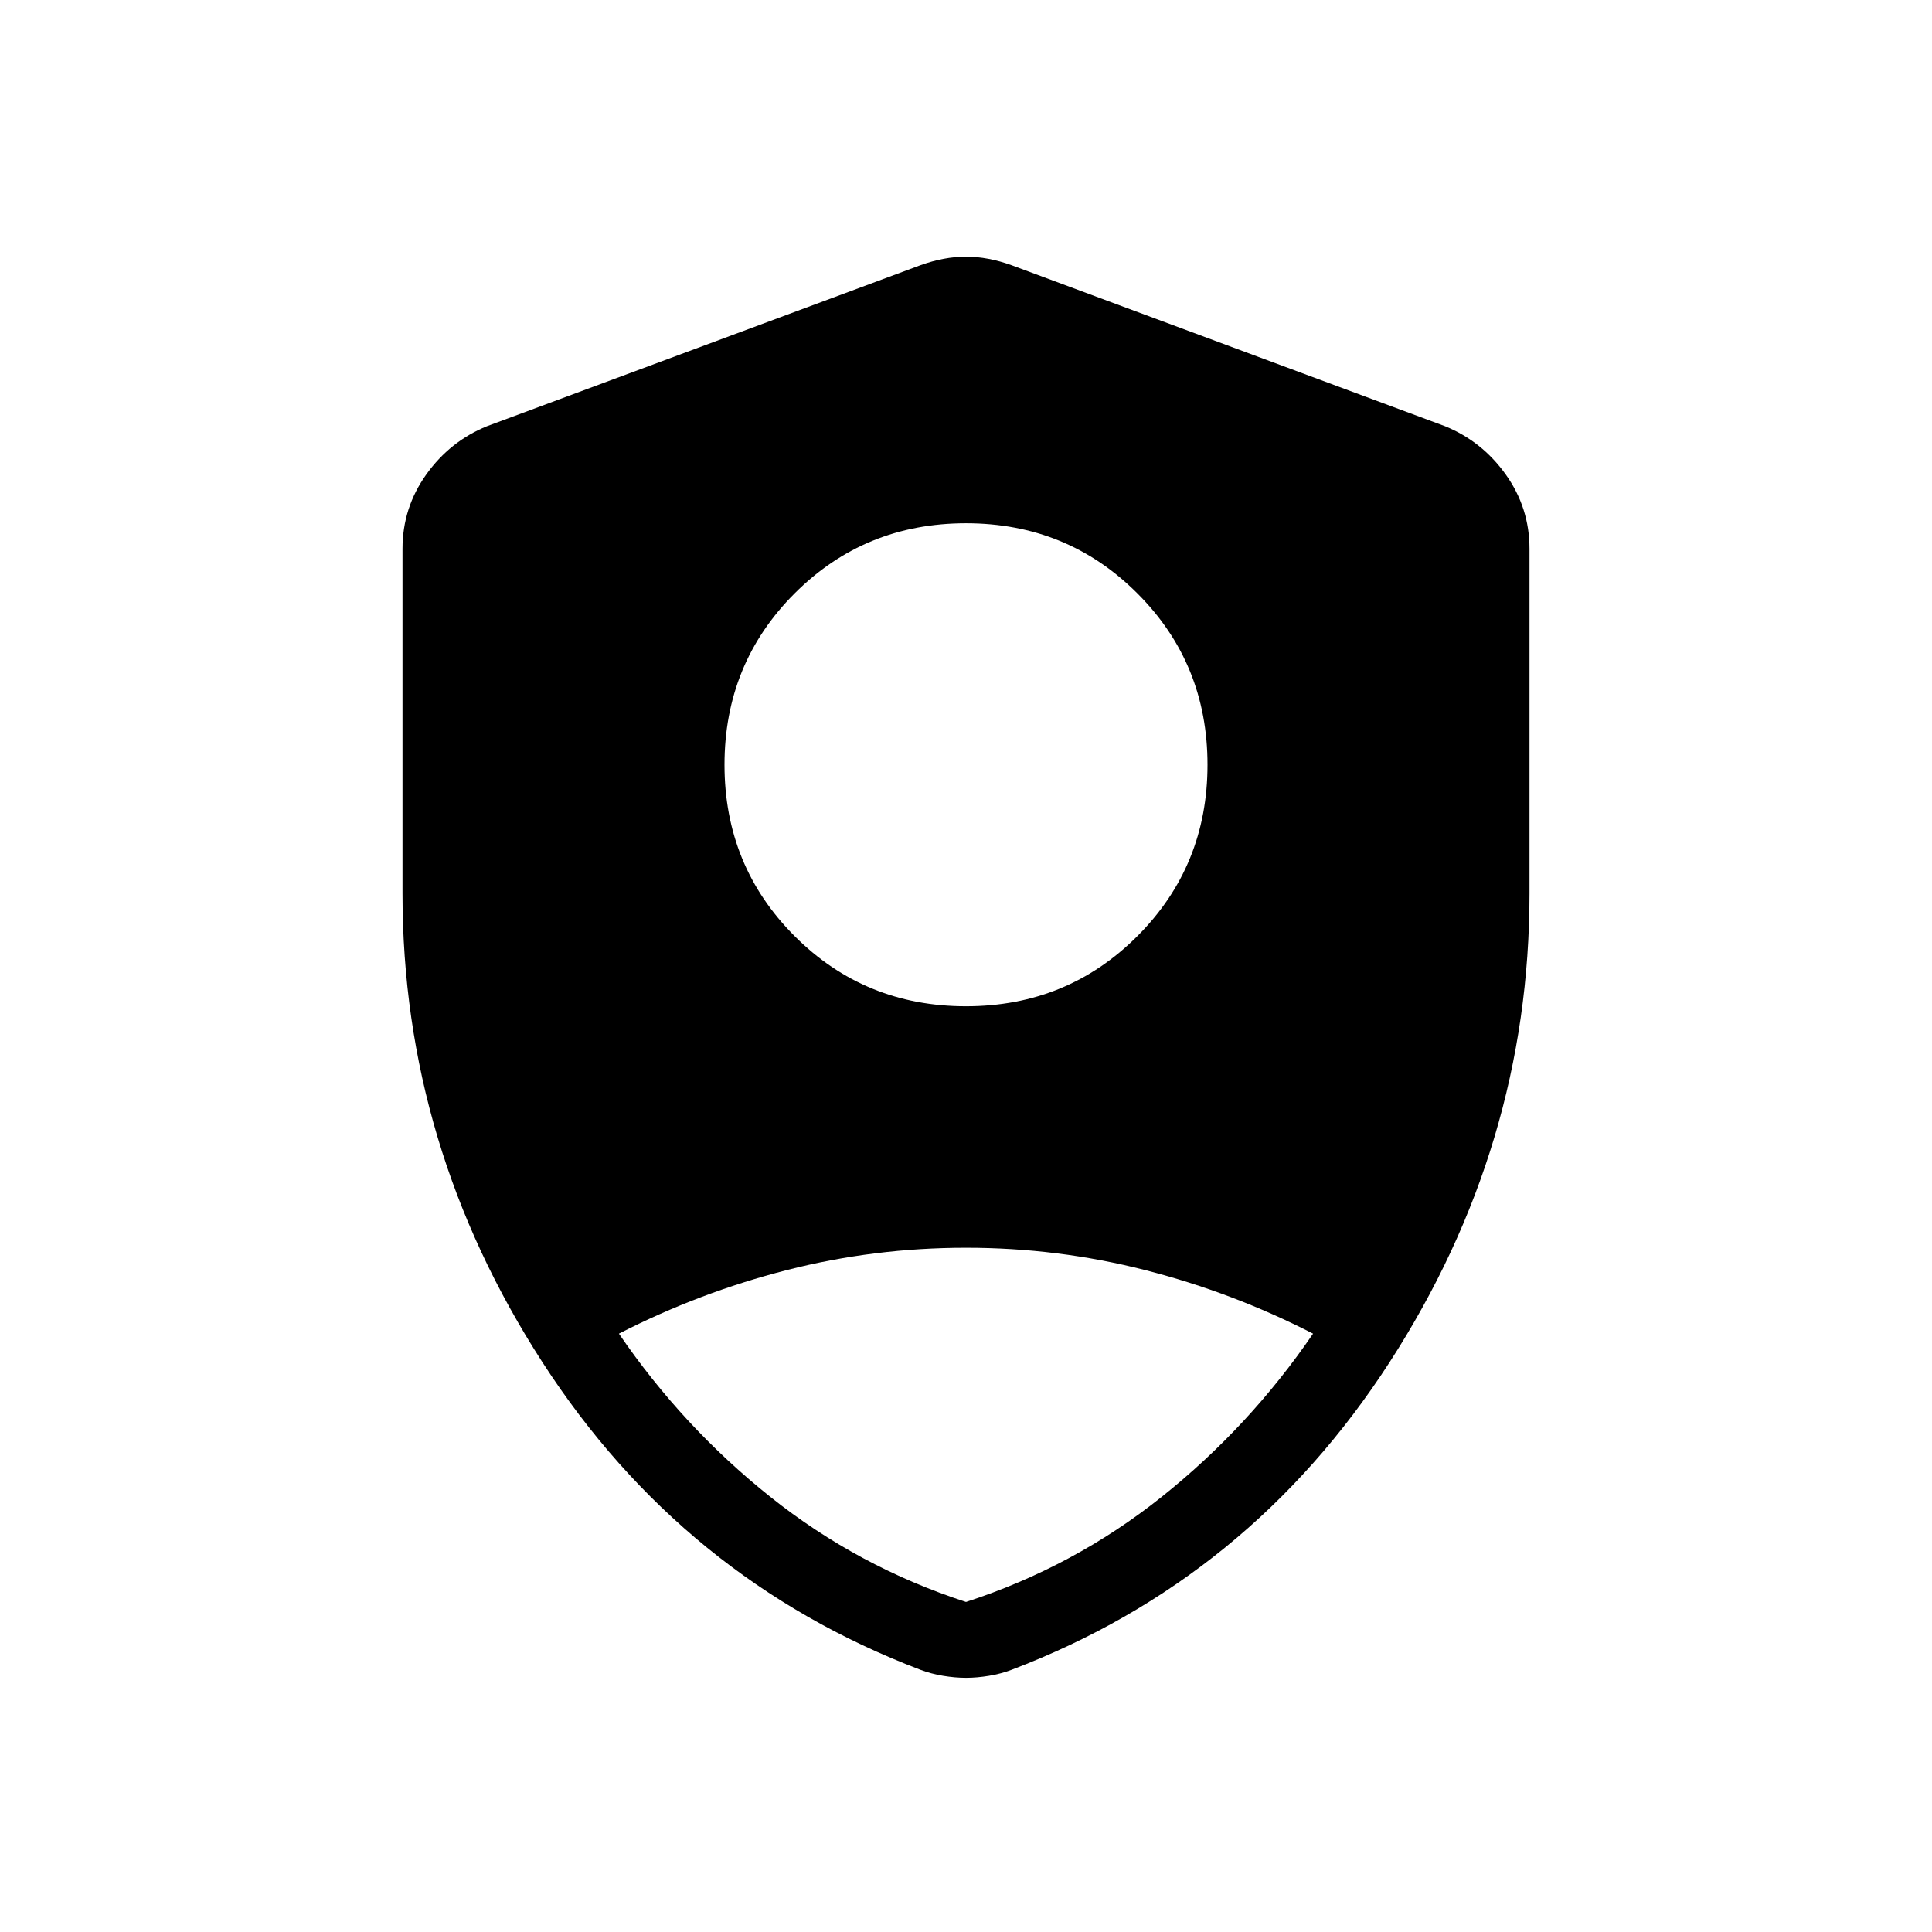 <svg xmlns="http://www.w3.org/2000/svg" height="24" viewBox="0 -960 960 960" width="24"><path d="M480-460q50.31 0 85.15-34.85Q600-529.69 600-580t-34.85-85.15Q530.31-700 480-700t-85.15 34.85Q360-630.31 360-580t34.85 85.15Q429.69-460 480-460Zm0 296q53.62-17.46 97.19-52.19 43.58-34.73 75.27-81.12-39.92-20.46-83.34-31.57Q525.69-340 480-340q-45.69 0-89.12 11.12-43.42 11.11-83.34 31.57 31.69 46.39 75.27 81.12Q426.38-181.46 480-164Zm0 37.69q-5.46 0-11.46-1-6-1-11.23-3-118.08-45-187.69-152.65Q200-390.62 200-516v-171.31q0-20.38 11.81-36.92 11.81-16.54 30.19-24l215.38-80q11.7-4.23 22.62-4.23 10.92 0 22.62 4.23l215.38 80q18.38 7.46 30.19 24Q760-707.69 760-687.31V-516q0 125.38-69.62 233.04-69.61 107.65-187.69 152.65-5.23 2-11.23 3t-11.46 1Z"/></svg>
